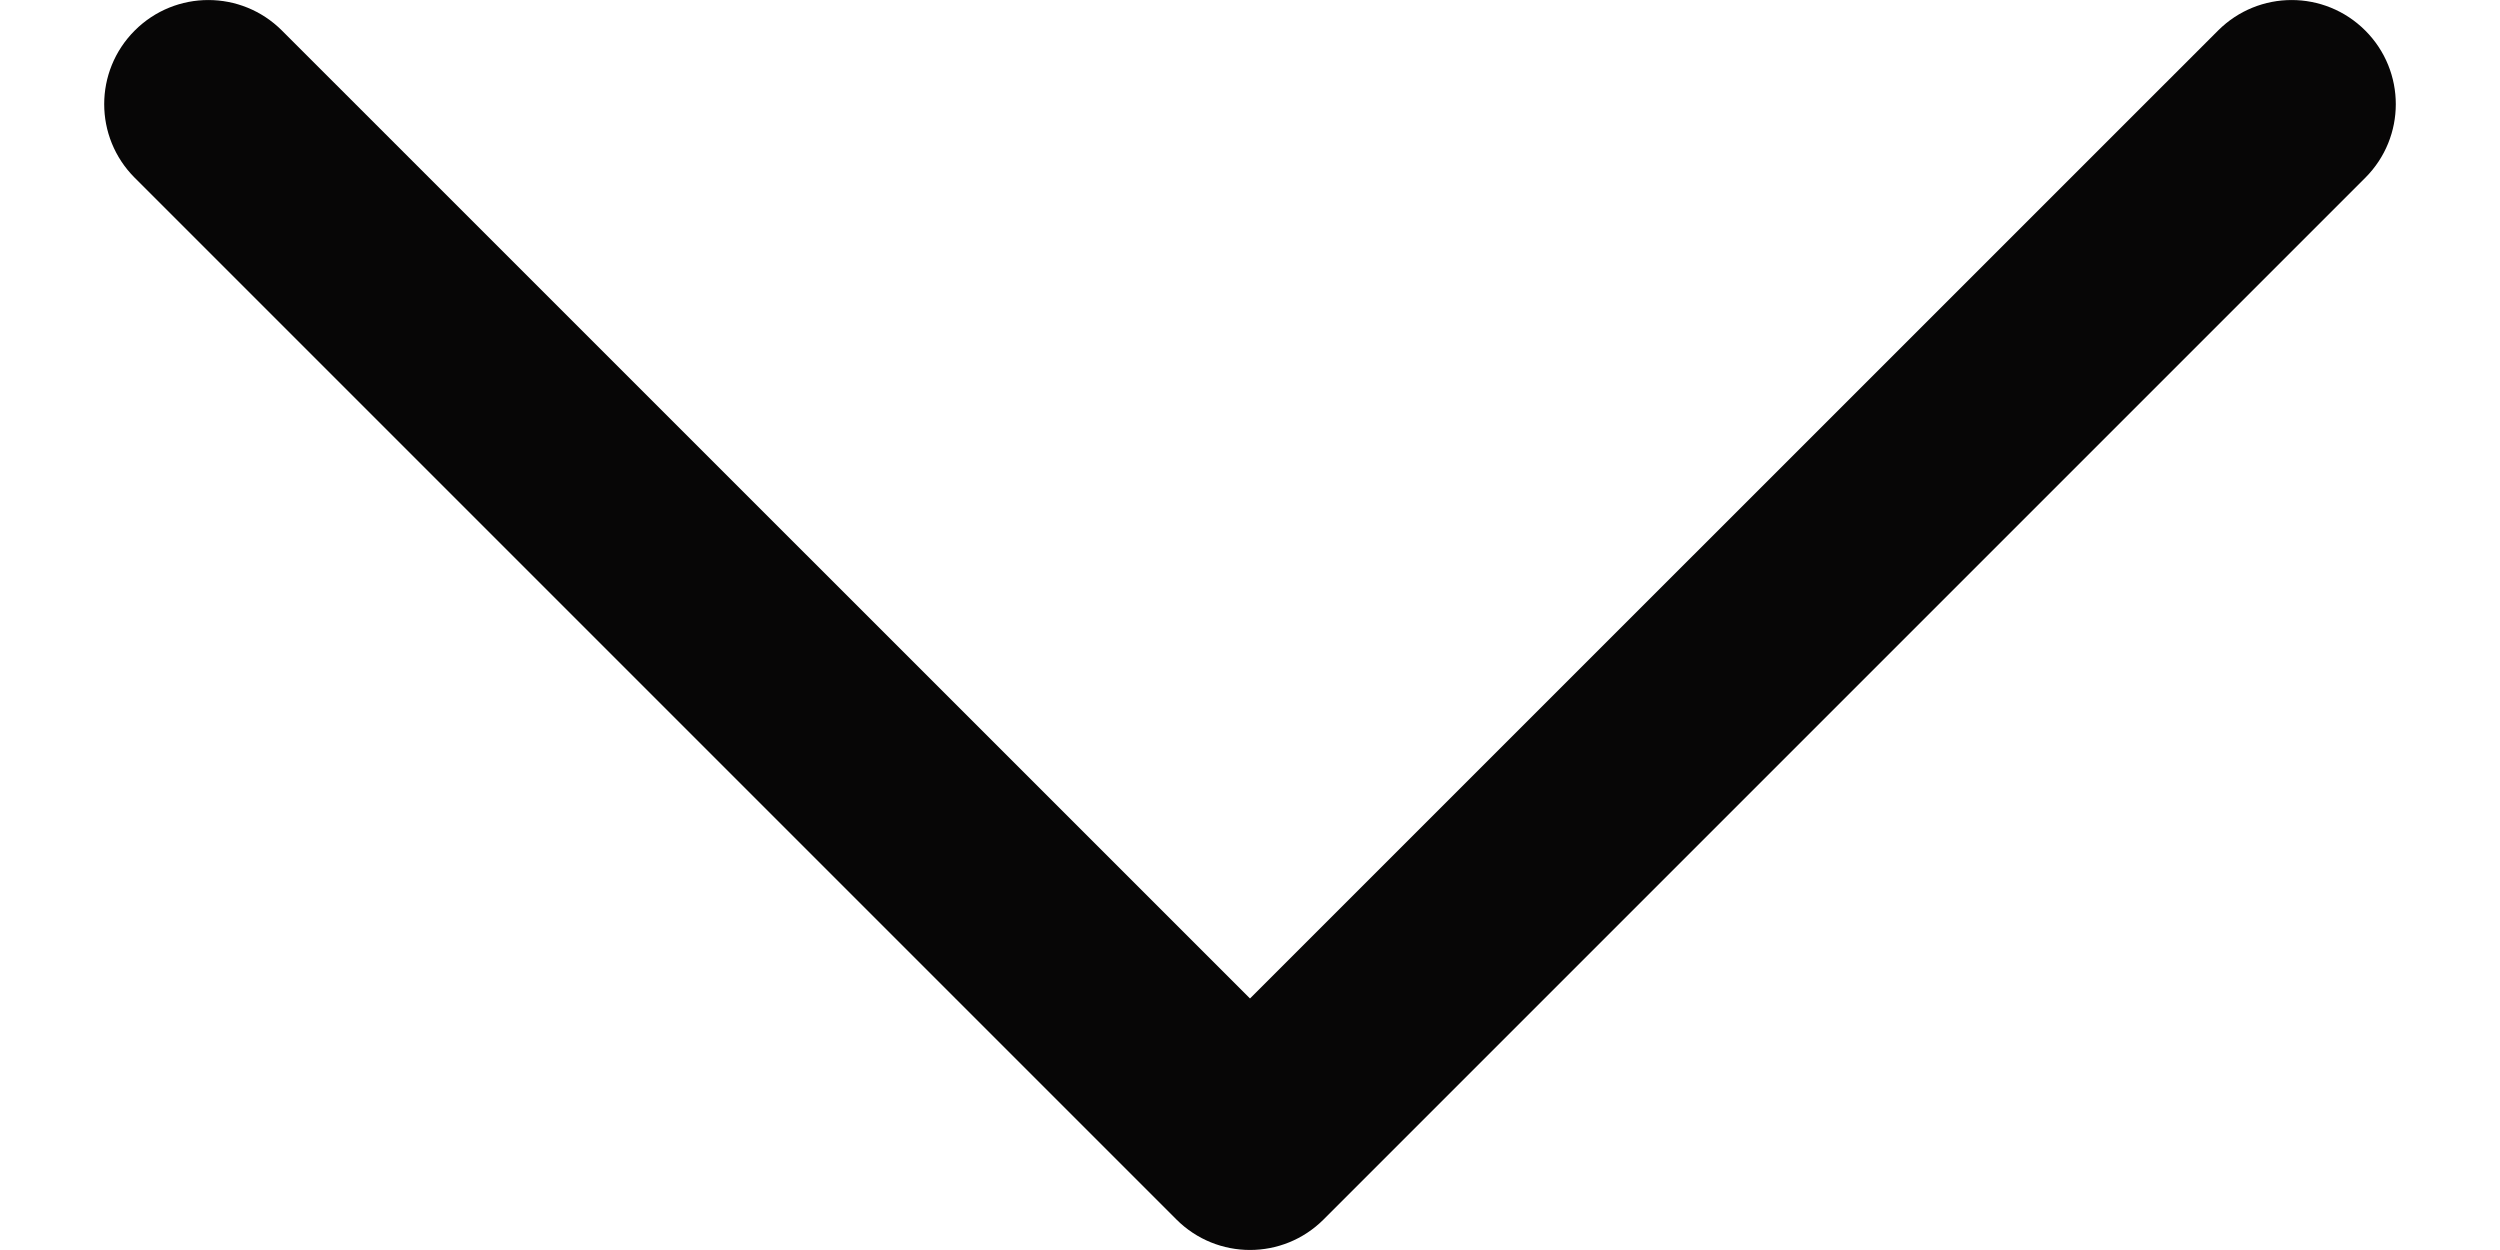 <svg width="18" height="9" viewBox="0 0 18 9" fill="none" xmlns="http://www.w3.org/2000/svg">
<path fill-rule="evenodd" clip-rule="evenodd" d="M9.53 8.78C9.237 9.073 8.763 9.073 8.47 8.78L0.97 1.28C0.677 0.987 0.677 0.513 0.97 0.22C1.263 -0.073 1.737 -0.073 2.03 0.22L9 7.189L15.97 0.22C16.263 -0.073 16.737 -0.073 17.03 0.22C17.323 0.513 17.323 0.987 17.03 1.28L9.53 8.78Z" fill="#070606"/>
</svg>
